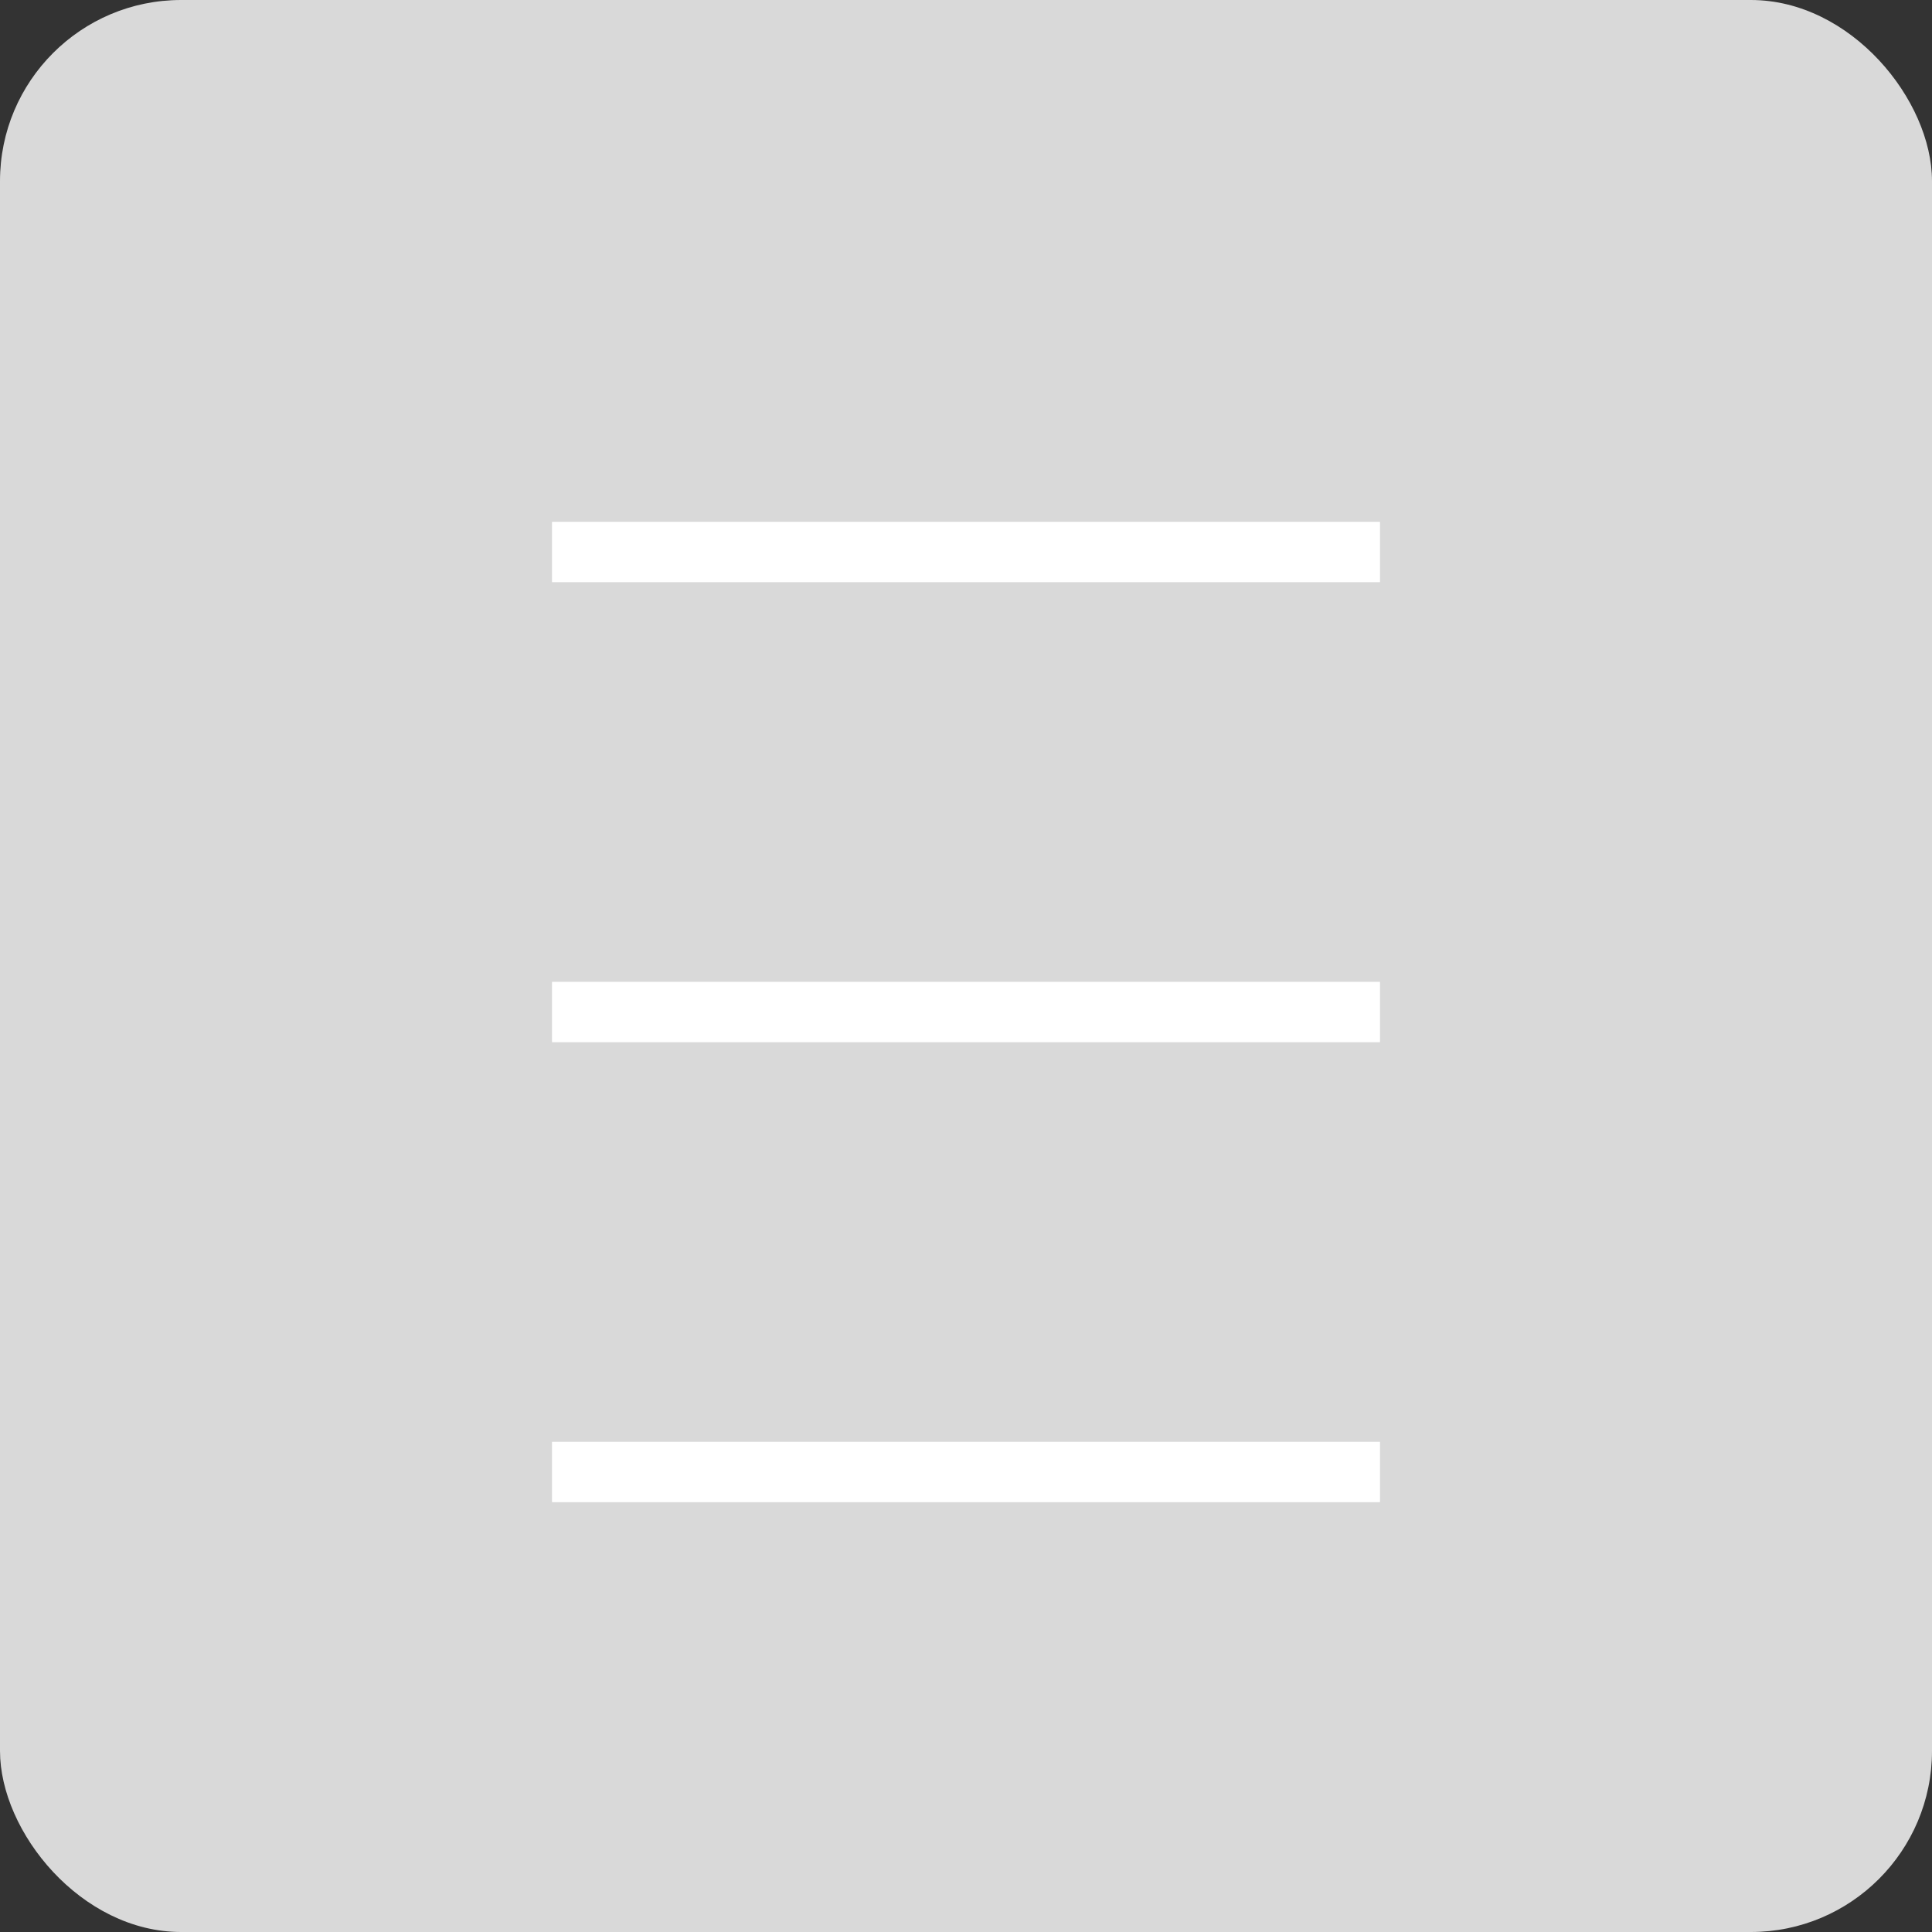 <svg width="32" height="32" viewBox="0 0 32 32" fill="none" xmlns="http://www.w3.org/2000/svg">
<rect x="0" y="0" width="32" height="32" fill="#333333" stroke="none"/>
<rect width="32" height="32" rx="3" fill="#D9D9D9"/>
<path d="M9.143 9.143H22.857M9.143 16.762H16H22.857M9.143 24.381H22.857" stroke="white"/>
</svg>
